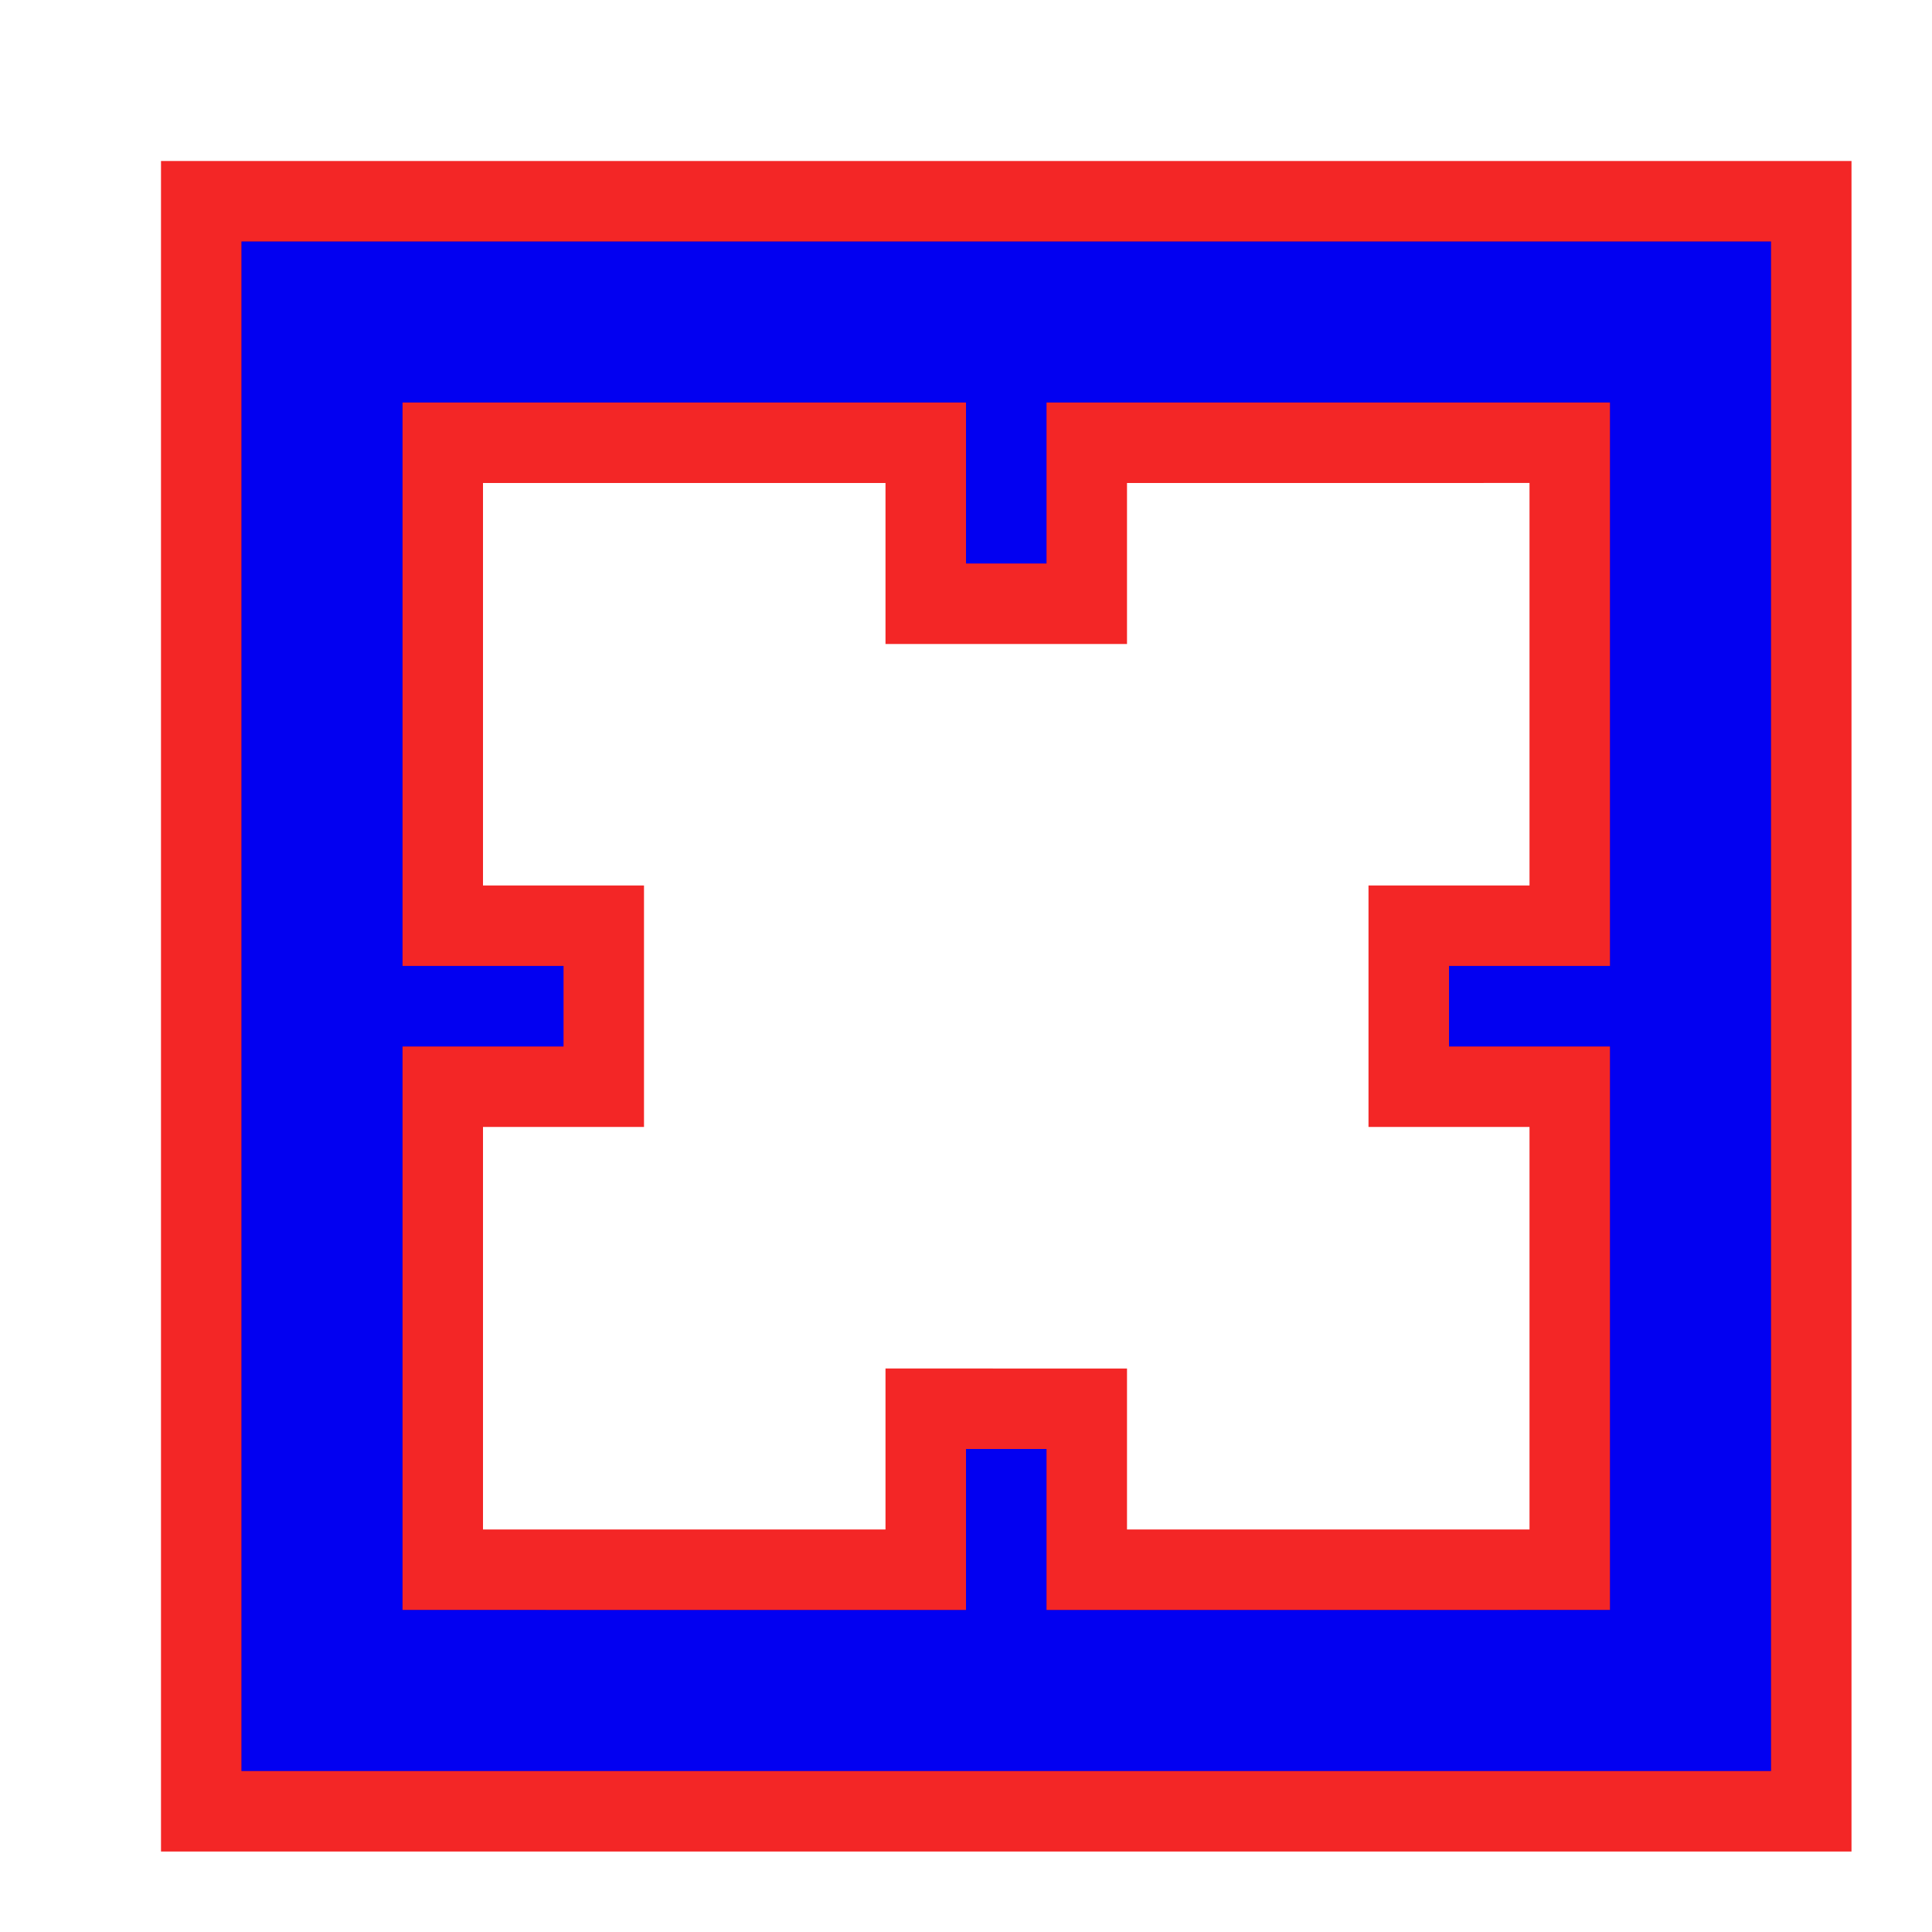 <?xml version="1.0" encoding="UTF-8" standalone="no"?>
<svg
   width="24"
   height="24"
   viewBox="0 0 24 24"
   id="svg2"
   version="1.1"
   inkscape:version="1.3.2 (091e20ef0f, 2023-11-25, custom)"
   sodipodi:docname="cell.svg"
   inkscape:export-filename="/home/shka/test.png"
   inkscape:export-xdpi="90"
   inkscape:export-ydpi="90"
   xmlns:inkscape="http://www.inkscape.org/namespaces/inkscape"
   xmlns:sodipodi="http://sodipodi.sourceforge.net/DTD/sodipodi-0.dtd"
   xmlns="http://www.w3.org/2000/svg"
   xmlns:svg="http://www.w3.org/2000/svg"
   xmlns:rdf="http://www.w3.org/1999/02/22-rdf-syntax-ns#"
   xmlns:cc="http://creativecommons.org/ns#"
   xmlns:dc="http://purl.org/dc/elements/1.1/">
  <defs
     id="defs4" />
  <sodipodi:namedview
     id="base"
     pagecolor="#0200f1"
     bordercolor="#666666"
     borderopacity="1.0"
     inkscape:pageopacity="0.0"
     inkscape:pageshadow="2"
     inkscape:zoom="31.678384"
     inkscape:cx="10.480333"
     inkscape:cy="13.558141"
     inkscape:document-units="px"
     inkscape:current-layer="g6118"
     showgrid="true"
     units="px"
     inkscape:snap-bbox="true"
     inkscape:snap-global="true"
     inkscape:snap-bbox-midpoints="true"
     inkscape:snap-bbox-edge-midpoints="true"
     inkscape:bbox-nodes="true"
     inkscape:bbox-paths="true"
     inkscape:snap-grids="true"
     inkscape:window-width="2560"
     inkscape:window-height="1406"
     inkscape:window-x="0"
     inkscape:window-y="0"
     inkscape:window-maximized="1"
     showguides="false"
     inkscape:object-paths="true"
     inkscape:snap-intersection-paths="true"
     inkscape:object-nodes="true"
     inkscape:document-rotation="0"
     inkscape:pagecheckerboard="0"
     inkscape:showpageshadow="2"
     inkscape:deskcolor="#d1d1d1">
    <inkscape:grid
       type="xygrid"
       id="grid4138"
       originx="0"
       originy="0"
       spacingy="1"
       spacingx="1"
       units="px"
       visible="true" />
  </sodipodi:namedview>
  <g
     inkscape:label="Layer 1"
     inkscape:groupmode="layer"
     id="layer1"
     transform="translate(0,-1018.362)">
    <g
       id="g6118"
       transform="translate(2.84,-0.824)">
      <path
         sodipodi:nodetypes="cccccccccccccccccccccccccccccccccc"
         inkscape:connector-curvature="0"
         id="path4146"
         d="m 0.16,1022.186 v 1 17 1 h 1 17 1 v -1 -17 -1 h -1 -17 z m 2,2 h 7 v 2 h 1 v -2 l 7,-4e-4 v 7 h -2 v 1 h 2 v 7 l -7,4e-4 v -2 H 9.16 v 2 l -7,-4e-4 1e-7,-7 h 2 v -1 h -2 z"
         style="color:#f10000;display:block;overflow:visible;visibility:visible;fill:#0200f1;fill-opacity:1;fill-rule:nonzero;stroke:#f10000;stroke-width:2;stroke-miterlimit:4;stroke-dasharray:none;stroke-opacity:0.851;marker:none;enable-background:accumulate" />
      <path
         style="color:#f10000;display:block;overflow:visible;visibility:visible;fill:#0200f1;fill-opacity:1;fill-rule:nonzero;stroke:none;stroke-width:2;marker:none;enable-background:accumulate"
         d="m 0.16,1022.186 v 1 17 1 h 1 17 1 v -1 -17 -1 h -1 -17 z m 2,2 h 7 v 2 h 1 v -2 l 7,-4e-4 v 7 h -2 v 1 h 2 v 7 l -7,4e-4 v -2 H 9.16 v 2 l -7,-4e-4 1e-7,-7 h 2 v -1 h -2 z"
         id="rect6212"
         inkscape:connector-curvature="0"
         sodipodi:nodetypes="cccccccccccccccccccccccccccccccccc" />
    </g>
  </g>
</svg>
